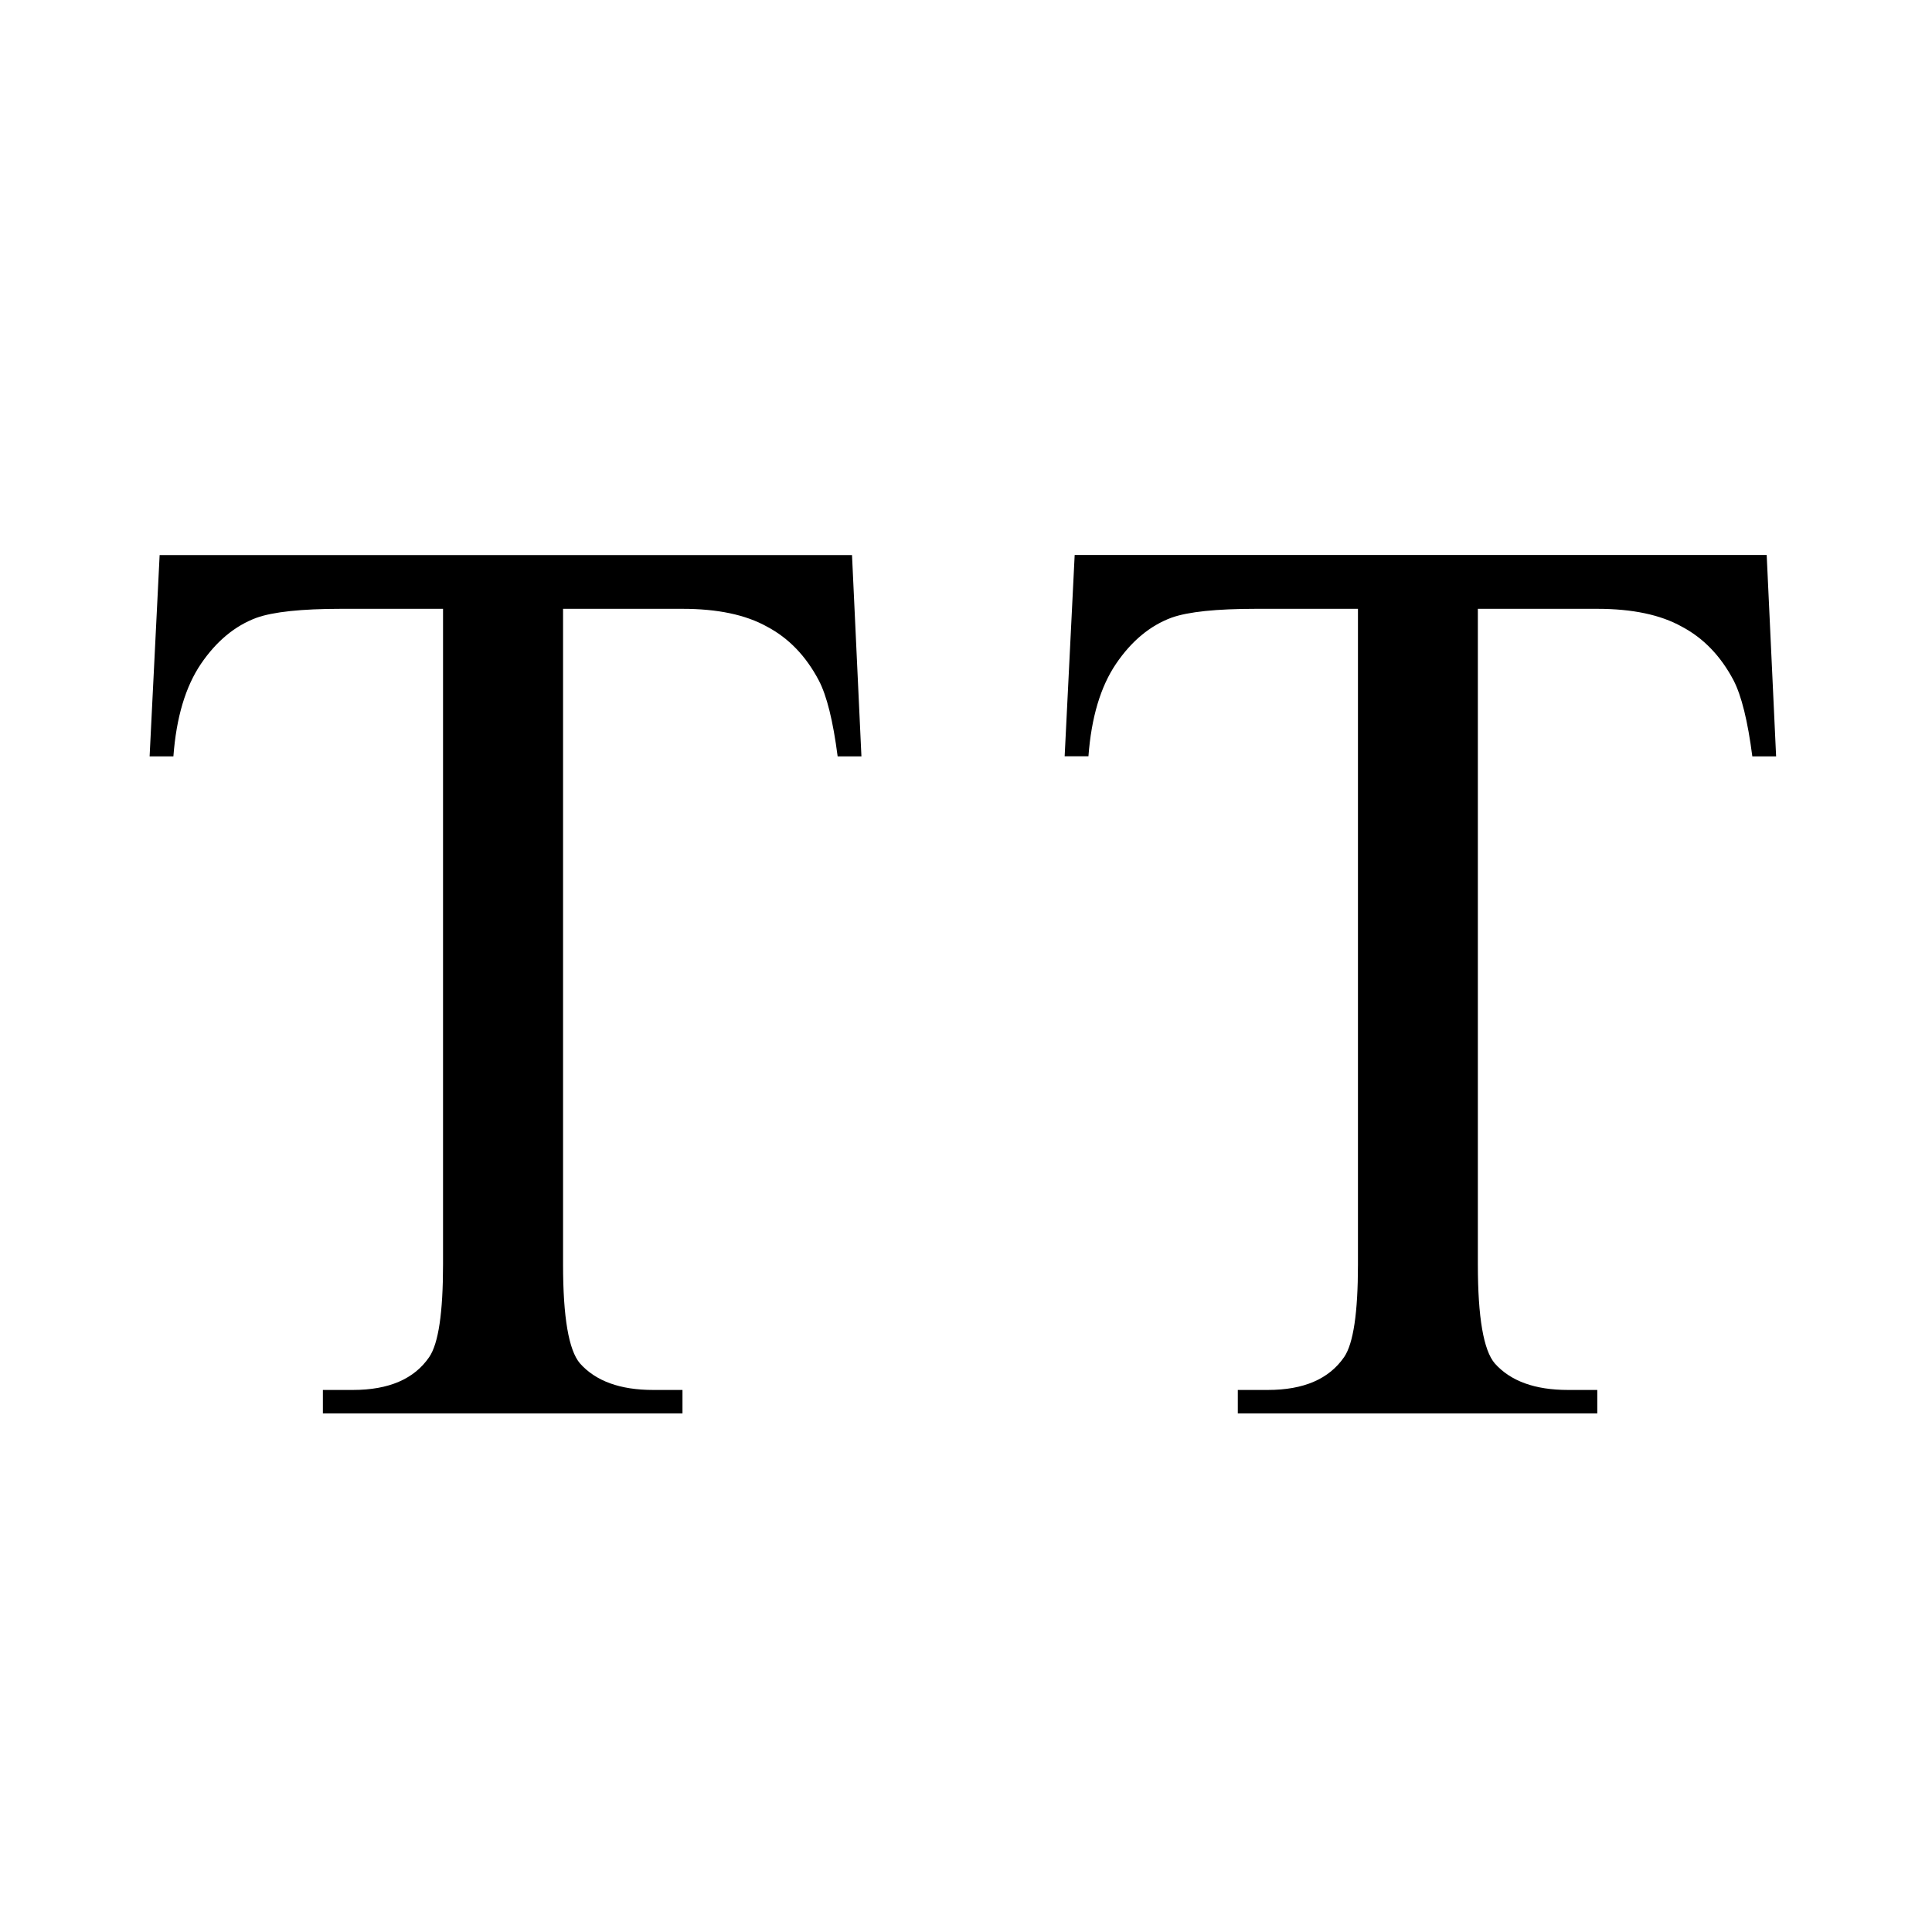 <?xml version="1.0" encoding="UTF-8" standalone="no"?>
<!-- Created with Inkscape (http://www.inkscape.org/) -->

<svg
   xmlns:dc="http://purl.org/dc/elements/1.1/"
   xmlns:cc="http://creativecommons.org/ns#"
   xmlns:rdf="http://www.w3.org/1999/02/22-rdf-syntax-ns#"
   xmlns:svg="http://www.w3.org/2000/svg"
   xmlns="http://www.w3.org/2000/svg"
   xmlns:sodipodi="http://sodipodi.sourceforge.net/DTD/sodipodi-0.dtd"
   xmlns:inkscape="http://www.inkscape.org/namespaces/inkscape"
   width="16px"
   height="16px"
   id="svg2385"
   sodipodi:version="0.32"
   inkscape:version="0.91 r13725"
   sodipodi:docname="edit_monospace.svg"
   inkscape:output_extension="org.inkscape.output.svg.inkscape"
   version="1.1">
  <defs
     id="defs2387">
    <inkscape:perspective
       sodipodi:type="inkscape:persp3d"
       inkscape:vp_x="0 : 8 : 1"
       inkscape:vp_y="0 : 1000 : 0"
       inkscape:vp_z="16 : 8 : 1"
       inkscape:persp3d-origin="8 : 5.3333333 : 1"
       id="perspective2393" />
  </defs>
  <sodipodi:namedview
     id="base"
     pagecolor="#ffffff"
     bordercolor="#666666"
     borderopacity="1.0"
     inkscape:pageopacity="0.0"
     inkscape:pageshadow="2"
     inkscape:zoom="34.625"
     inkscape:cx="8"
     inkscape:cy="8"
     inkscape:current-layer="layer1"
     showgrid="true"
     inkscape:grid-bbox="true"
     inkscape:document-units="px"
     gridtolerance="7"
     guidetolerance="3"
     inkscape:window-width="1024"
     inkscape:window-height="718"
     inkscape:window-x="0"
     inkscape:window-y="0"
     inkscape:snap-bbox="true"
     inkscape:object-paths="true"
     inkscape:object-nodes="true"
     inkscape:window-maximized="0">
    <inkscape:grid
       type="xygrid"
       id="grid3169"
       visible="true"
       enabled="true" />
  </sodipodi:namedview>
  <g
     id="layer1"
     inkscape:label="Layer 1"
     inkscape:groupmode="layer">
    <rect
       style="opacity:0;fill:#ffffff;fill-opacity:1;fill-rule:evenodd;stroke:none;stroke-width:1;stroke-miterlimit:4;stroke-dasharray:none;stroke-opacity:1"
       id="rect3254"
       width="13.472"
       height="14.218"
       x="1.239"
       y="1.042"
       ry="0" />
    <path
       style="font-style:normal;font-variant:normal;font-weight:normal;font-stretch:normal;font-size:3.084px;font-family:'Times New Roman';-inkscape-font-specification:'Times New Roman';fill:#000000;fill-opacity:1;stroke:none;stroke-width:1px;stroke-linecap:butt;stroke-linejoin:miter;stroke-opacity:1"
       d="m 7.056,4.597 0.078,1.667 -0.197,0 C 6.899,5.97 6.847,5.761 6.781,5.635 6.674,5.432 6.531,5.284 6.351,5.189 6.175,5.091 5.942,5.042 5.652,5.042 l -0.989,0 0,5.431 c -3.7e-6,0.437 0.047,0.709 0.14,0.818 0.131,0.147 0.333,0.22 0.606,0.22 l 0.243,0 0,0.194 -2.978,0 0,-0.194 0.249,0 c 0.297,0 0.508,-0.091 0.632,-0.273 0.076,-0.112 0.114,-0.367 0.114,-0.765 l 0,-5.431 -0.844,0 C 2.496,5.042 2.263,5.067 2.125,5.116 1.946,5.182 1.792,5.31 1.664,5.498 1.536,5.687 1.46,5.942 1.436,6.264 l -0.197,0 0.083,-1.667 5.733,0"
       id="text2386"
       inkscape:connector-curvature="0" />
    <path
       style="font-style:normal;font-variant:normal;font-weight:normal;font-stretch:normal;font-size:3.084px;font-family:'Times New Roman';-inkscape-font-specification:'Times New Roman';fill:#000000;fill-opacity:1;stroke:none;stroke-width:1px;stroke-linecap:butt;stroke-linejoin:miter;stroke-opacity:1"
       d="m 14.631,4.597 0.078,1.667 -0.197,0 C 14.474,5.97 14.422,5.761 14.357,5.635 14.25,5.432 14.107,5.284 13.927,5.189 13.751,5.091 13.518,5.042 13.228,5.042 l -0.989,0 0,5.431 c -4e-6,0.437 0.047,0.709 0.14,0.818 0.131,0.147 0.333,0.22 0.606,0.22 l 0.243,0 0,0.194 -2.977,0 0,-0.194 0.249,0 c 0.297,1e-6 0.507,-0.091 0.632,-0.273 0.076,-0.112 0.114,-0.367 0.114,-0.765 l 0,-5.431 -0.844,0 c -0.328,6.7e-6 -0.561,0.024 -0.699,0.073 -0.179,0.066 -0.333,0.194 -0.461,0.383 -0.128,0.189 -0.204,0.444 -0.228,0.765 l -0.197,0 0.083,-1.667 5.731,0"
       id="text2390"
       inkscape:connector-curvature="0" />
  </g>
</svg>
